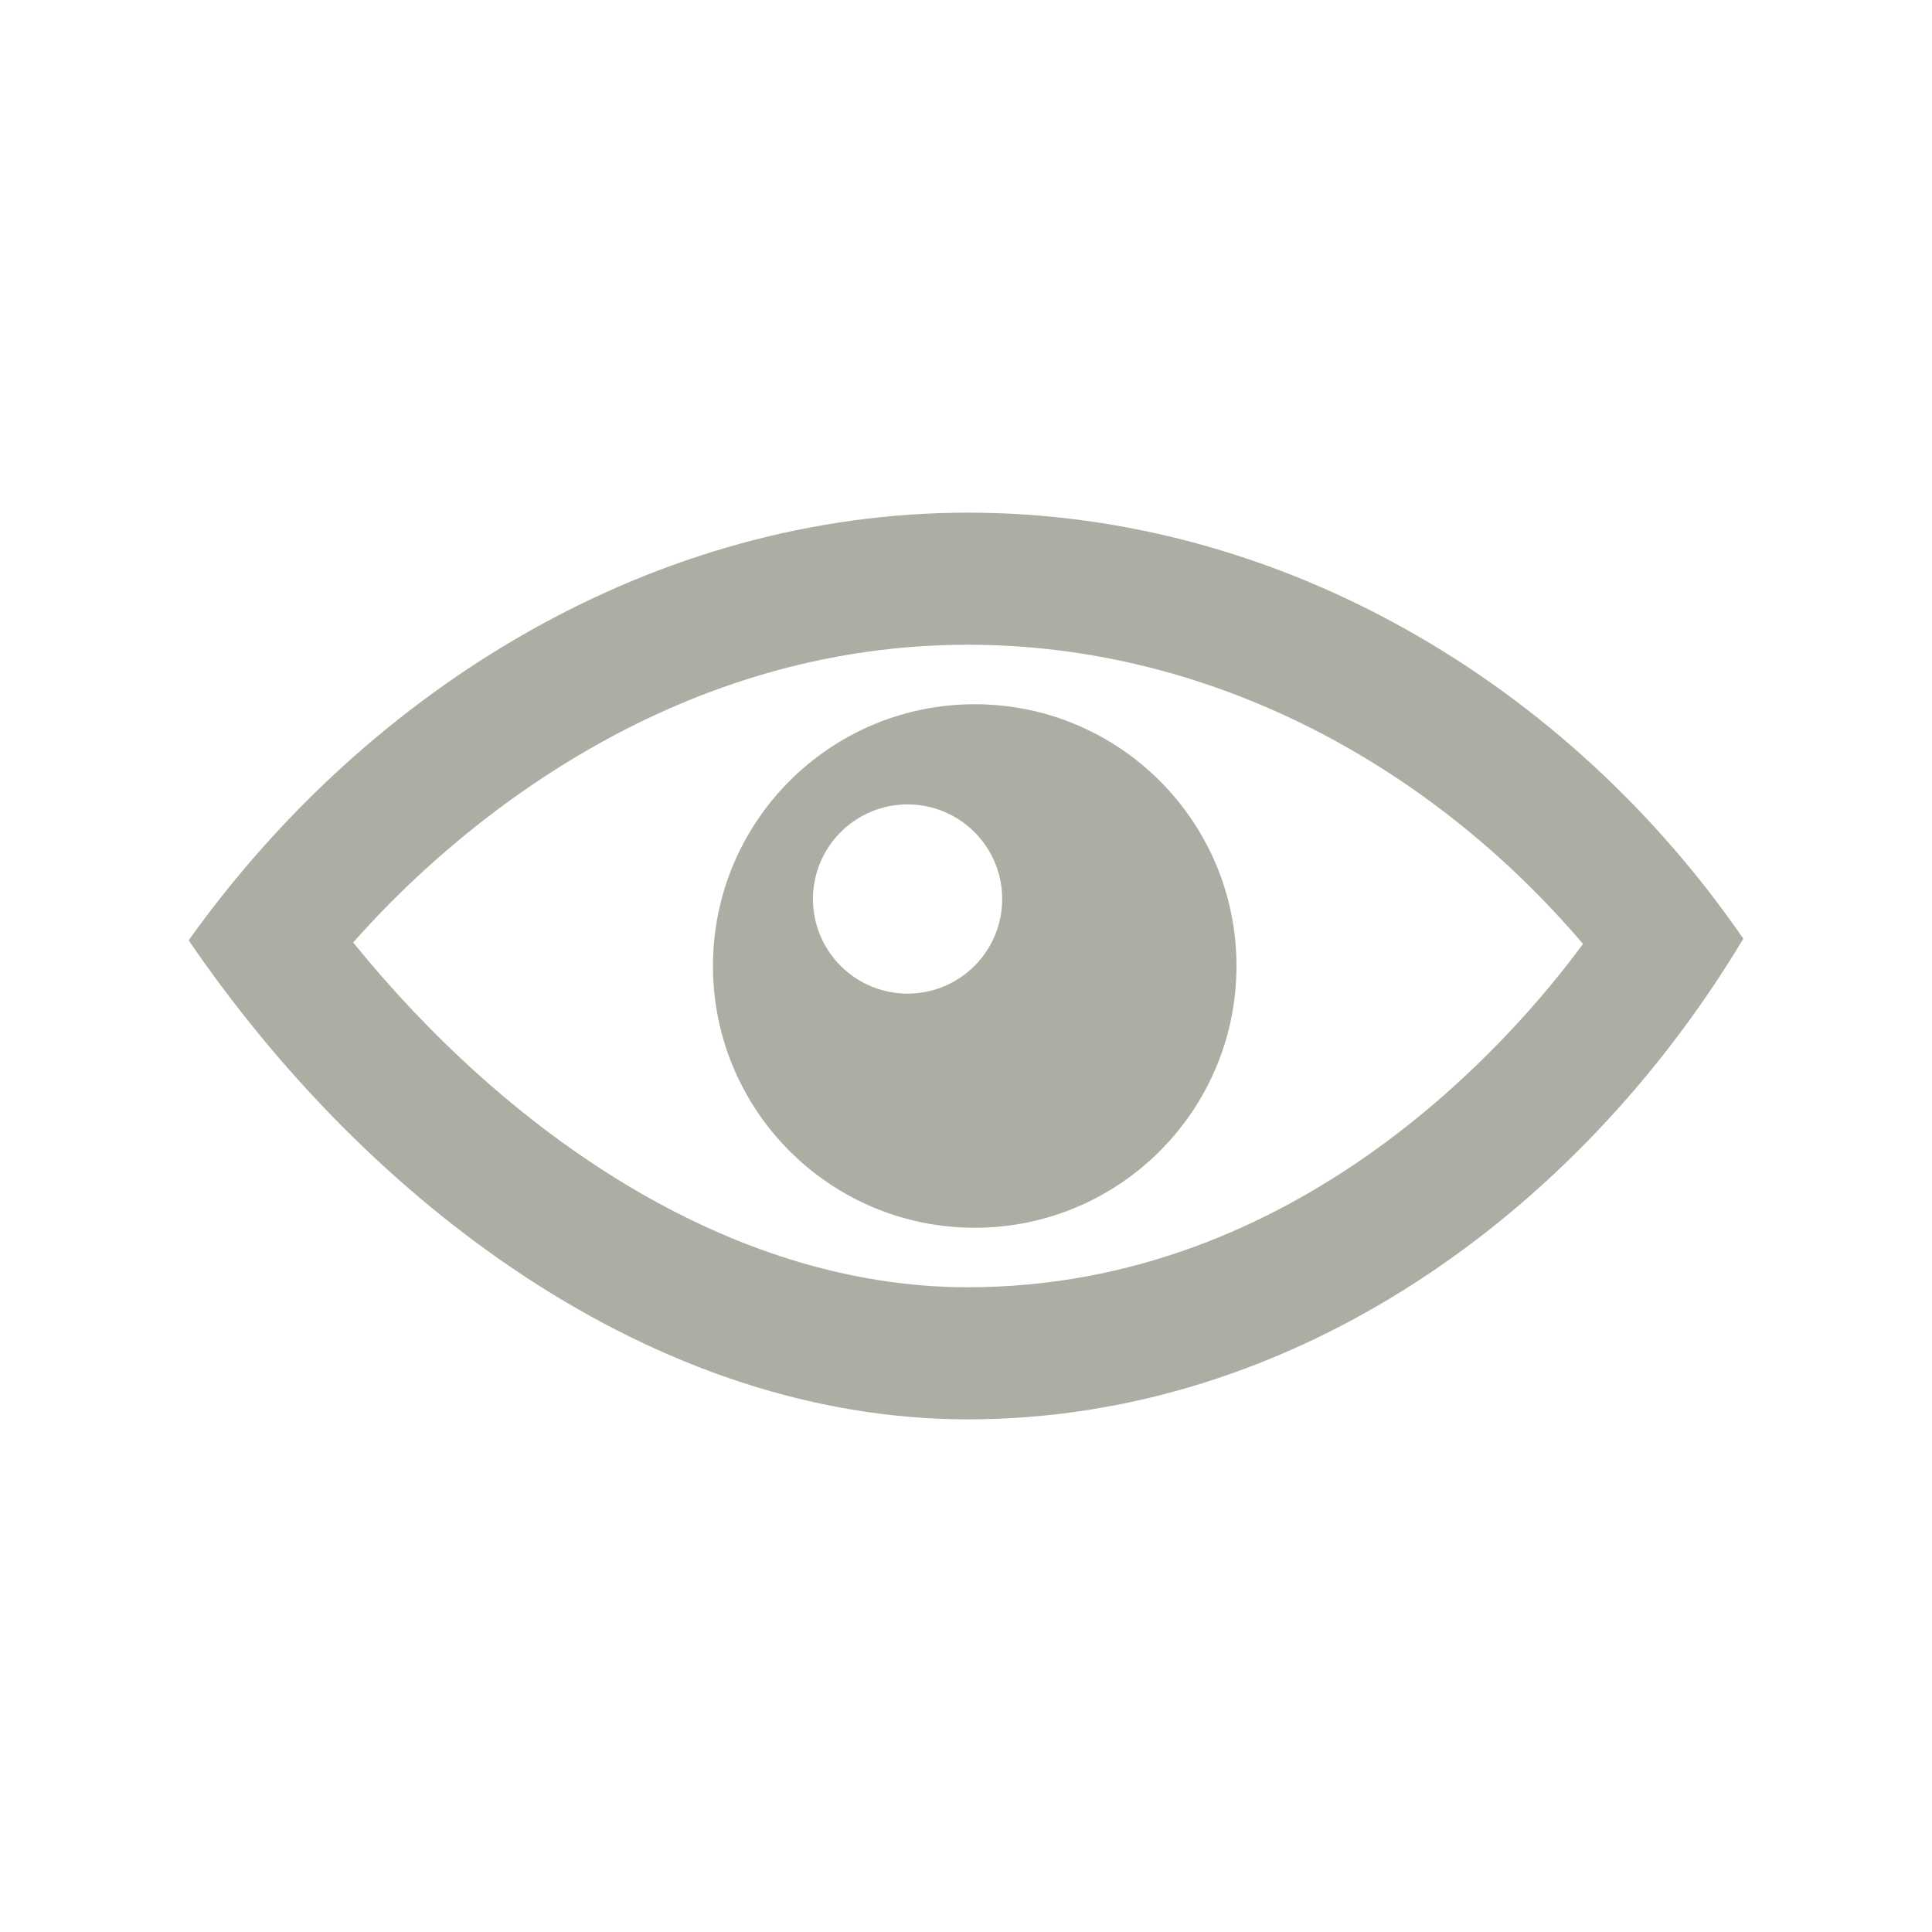 <?xml version="1.0" encoding="utf-8"?>


<!-- The icon can be used freely in both personal and commercial projects with no attribution required, but always appreciated. 
You may NOT sub-license, resell, rent, redistribute or otherwise transfer the icon without express written permission from iconmonstr.com -->


<!DOCTYPE svg PUBLIC "-//W3C//DTD SVG 1.1//EN" "http://www.w3.org/Graphics/SVG/1.1/DTD/svg11.dtd">

<svg version="1.1" xmlns="http://www.w3.org/2000/svg" xmlns:xlink="http://www.w3.org/1999/xlink" x="0px" y="0px"

	 height="26px" width="26px" style="fill:#aeada4;" viewBox="0 0 512 512" enable-background="new 0 0 512 512" xml:space="preserve">

<path id="eye-6-icon" d="M256.494,376.142c-83.277,0-158.968-57.287-206.494-126.949c47.956-67.222,123.636-113.334,206.494-113.334

	c83.032,0,158.965,45.31,205.506,112.907C417.871,322.311,342.328,376.142,256.494,376.142z M93.603,249.773

	c39.783,49.138,98.528,91.363,162.892,91.363c87.675,0,144.426-65.7,163.013-90.981c-39.54-46.52-97.718-79.292-163.013-79.292

	C171.68,170.863,113.877,226.687,93.603,249.773z M258.31,186.632c-38.312,0-69.368,31.057-69.368,69.368

	s31.057,69.368,69.368,69.368s69.369-31.057,69.369-69.368S296.621,186.632,258.31,186.632z M258.246,255.977

	c-9.792,9.791-25.666,9.791-35.458,0c-9.792-9.792-9.792-25.667,0-35.458c9.792-9.792,25.666-9.792,35.458,0

	C268.038,230.31,268.038,246.185,258.246,255.977z"/>

</svg>

